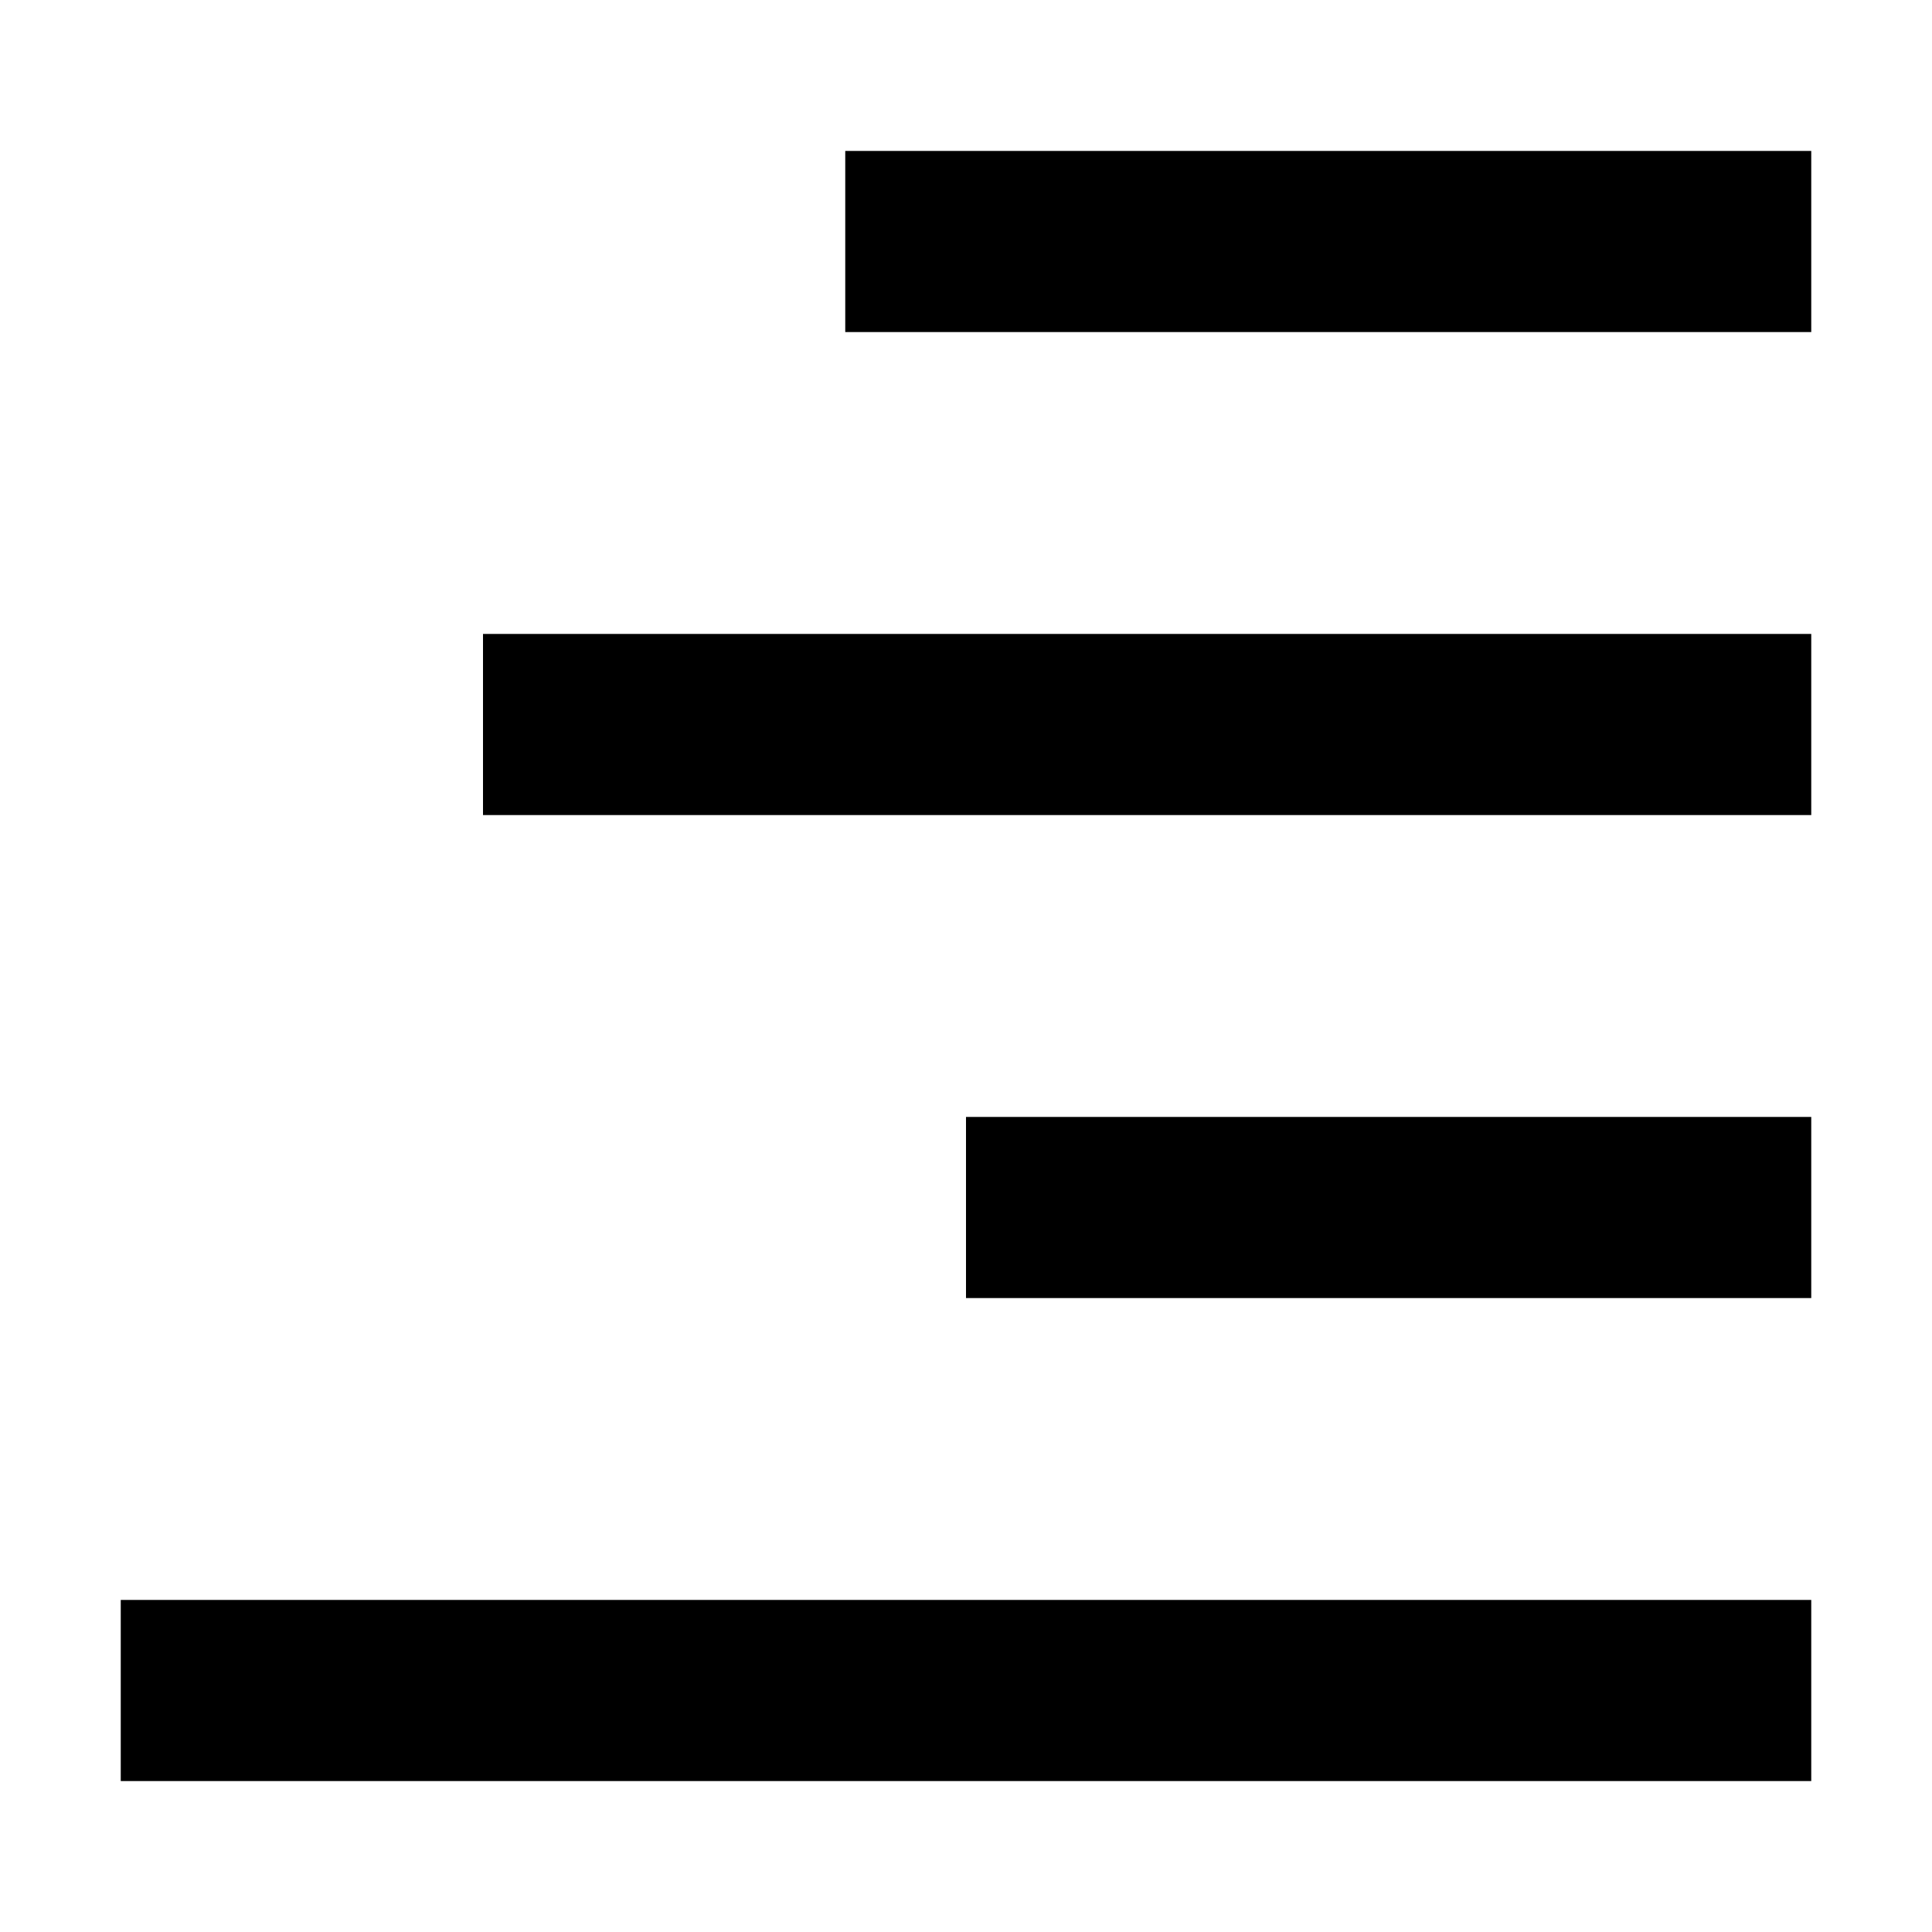 <?xml version="1.0" encoding="utf-8"?>
<!-- Generator: Adobe Illustrator 16.0.0, SVG Export Plug-In . SVG Version: 6.00 Build 0)  -->
<svg version="1.2" baseProfile="tiny" id="레이어_1"
	 xmlns="http://www.w3.org/2000/svg" xmlns:xlink="http://www.w3.org/1999/xlink" x="0px" y="0px" width="16px" height="16px"
	 viewBox="0 0 16 16" xml:space="preserve">
<g id="right">
	<g>
		<line fill="none" stroke="#000000" stroke-width="1.5" stroke-miterlimit="10" x1="7" y1="2" x2="15" y2="2"/>
		<line fill="none" stroke="#000000" stroke-width="1.5" stroke-miterlimit="10" x1="8" y1="10" x2="15" y2="10"/>
		<line fill="none" stroke="#000000" stroke-width="1.5" stroke-miterlimit="10" x1="1" y1="14" x2="15" y2="14"/>
		<line fill="none" stroke="#000000" stroke-width="1.5" stroke-miterlimit="10" x1="4" y1="6" x2="15" y2="6"/>
	</g>
</g>
</svg>
